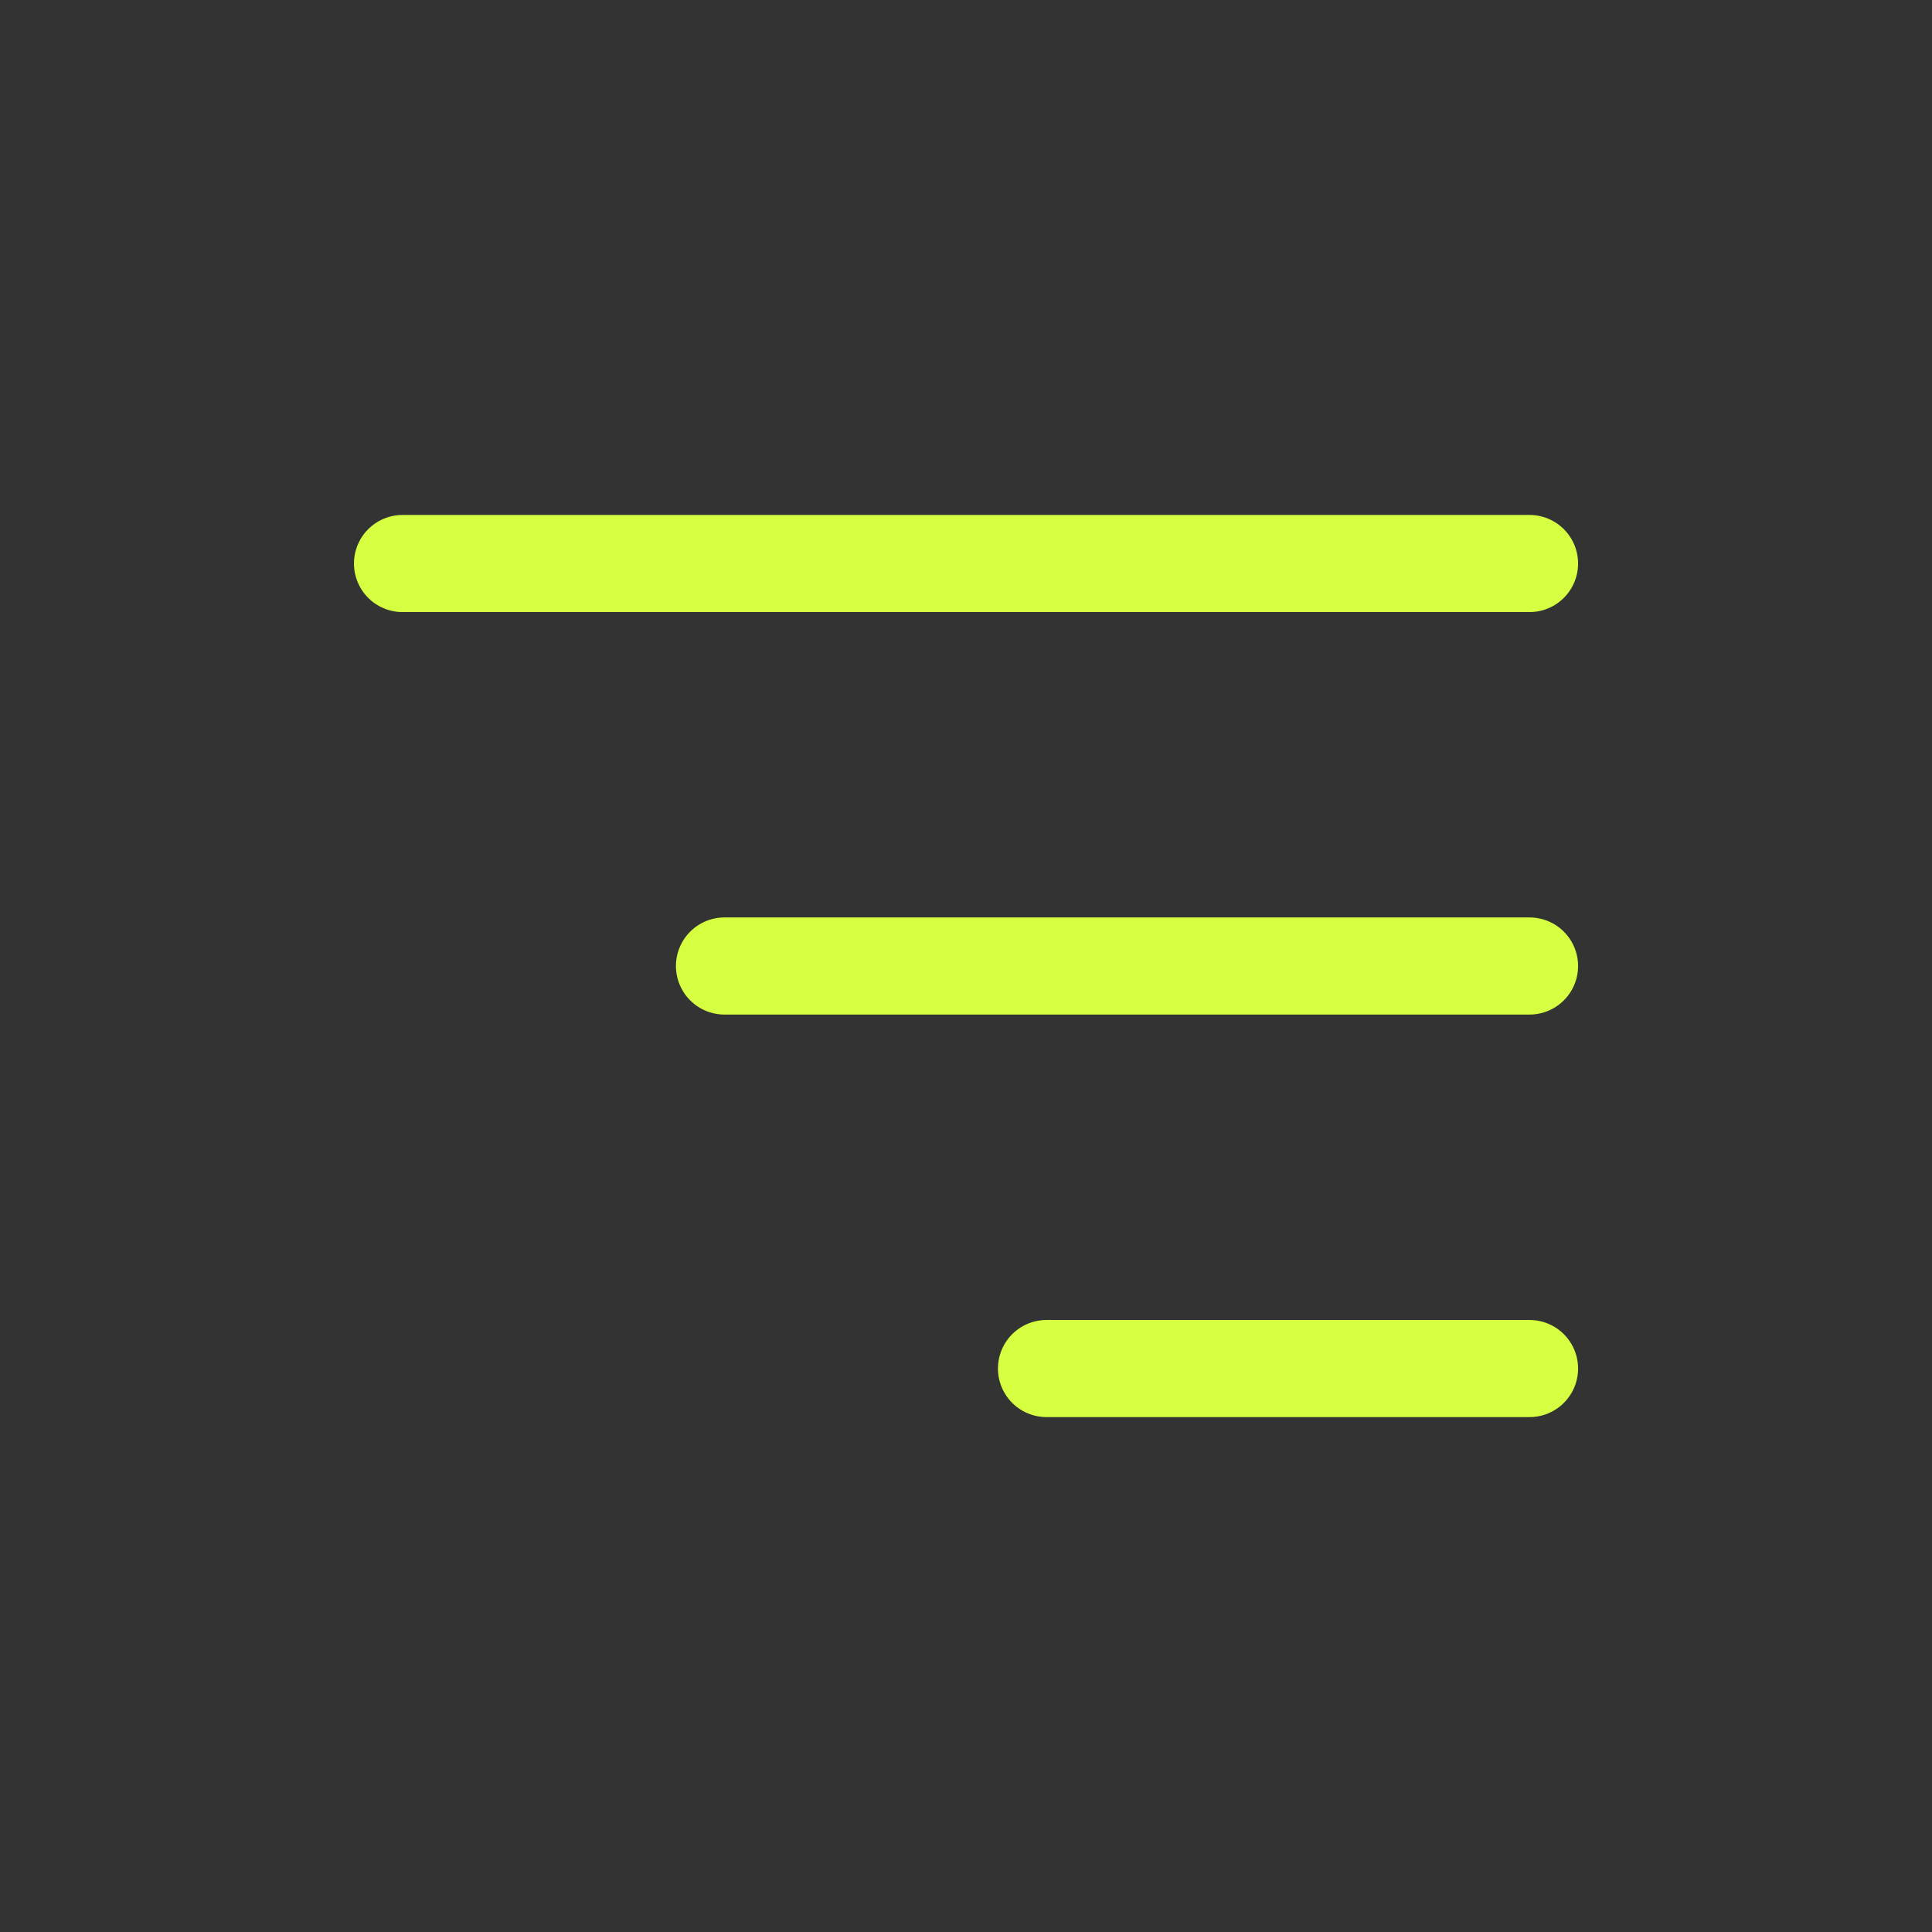 <svg width="40" height="40" viewBox="0 0 40 40" fill="none" xmlns="http://www.w3.org/2000/svg">
<rect x="0" y="0" width="40" height="40" fill="#333333" stroke="none"/>
<path d="M31.667 11.667H8.334" stroke="#D5FF40" stroke-width="2.011" stroke-linecap="round"/>
<path d="M31.667 20H15" stroke="#D5FF40" stroke-width="2.011" stroke-linecap="round"/>
<path d="M31.667 28.334H21.667" stroke="#D5FF40" stroke-width="2.011" stroke-linecap="round"/>
</svg>

